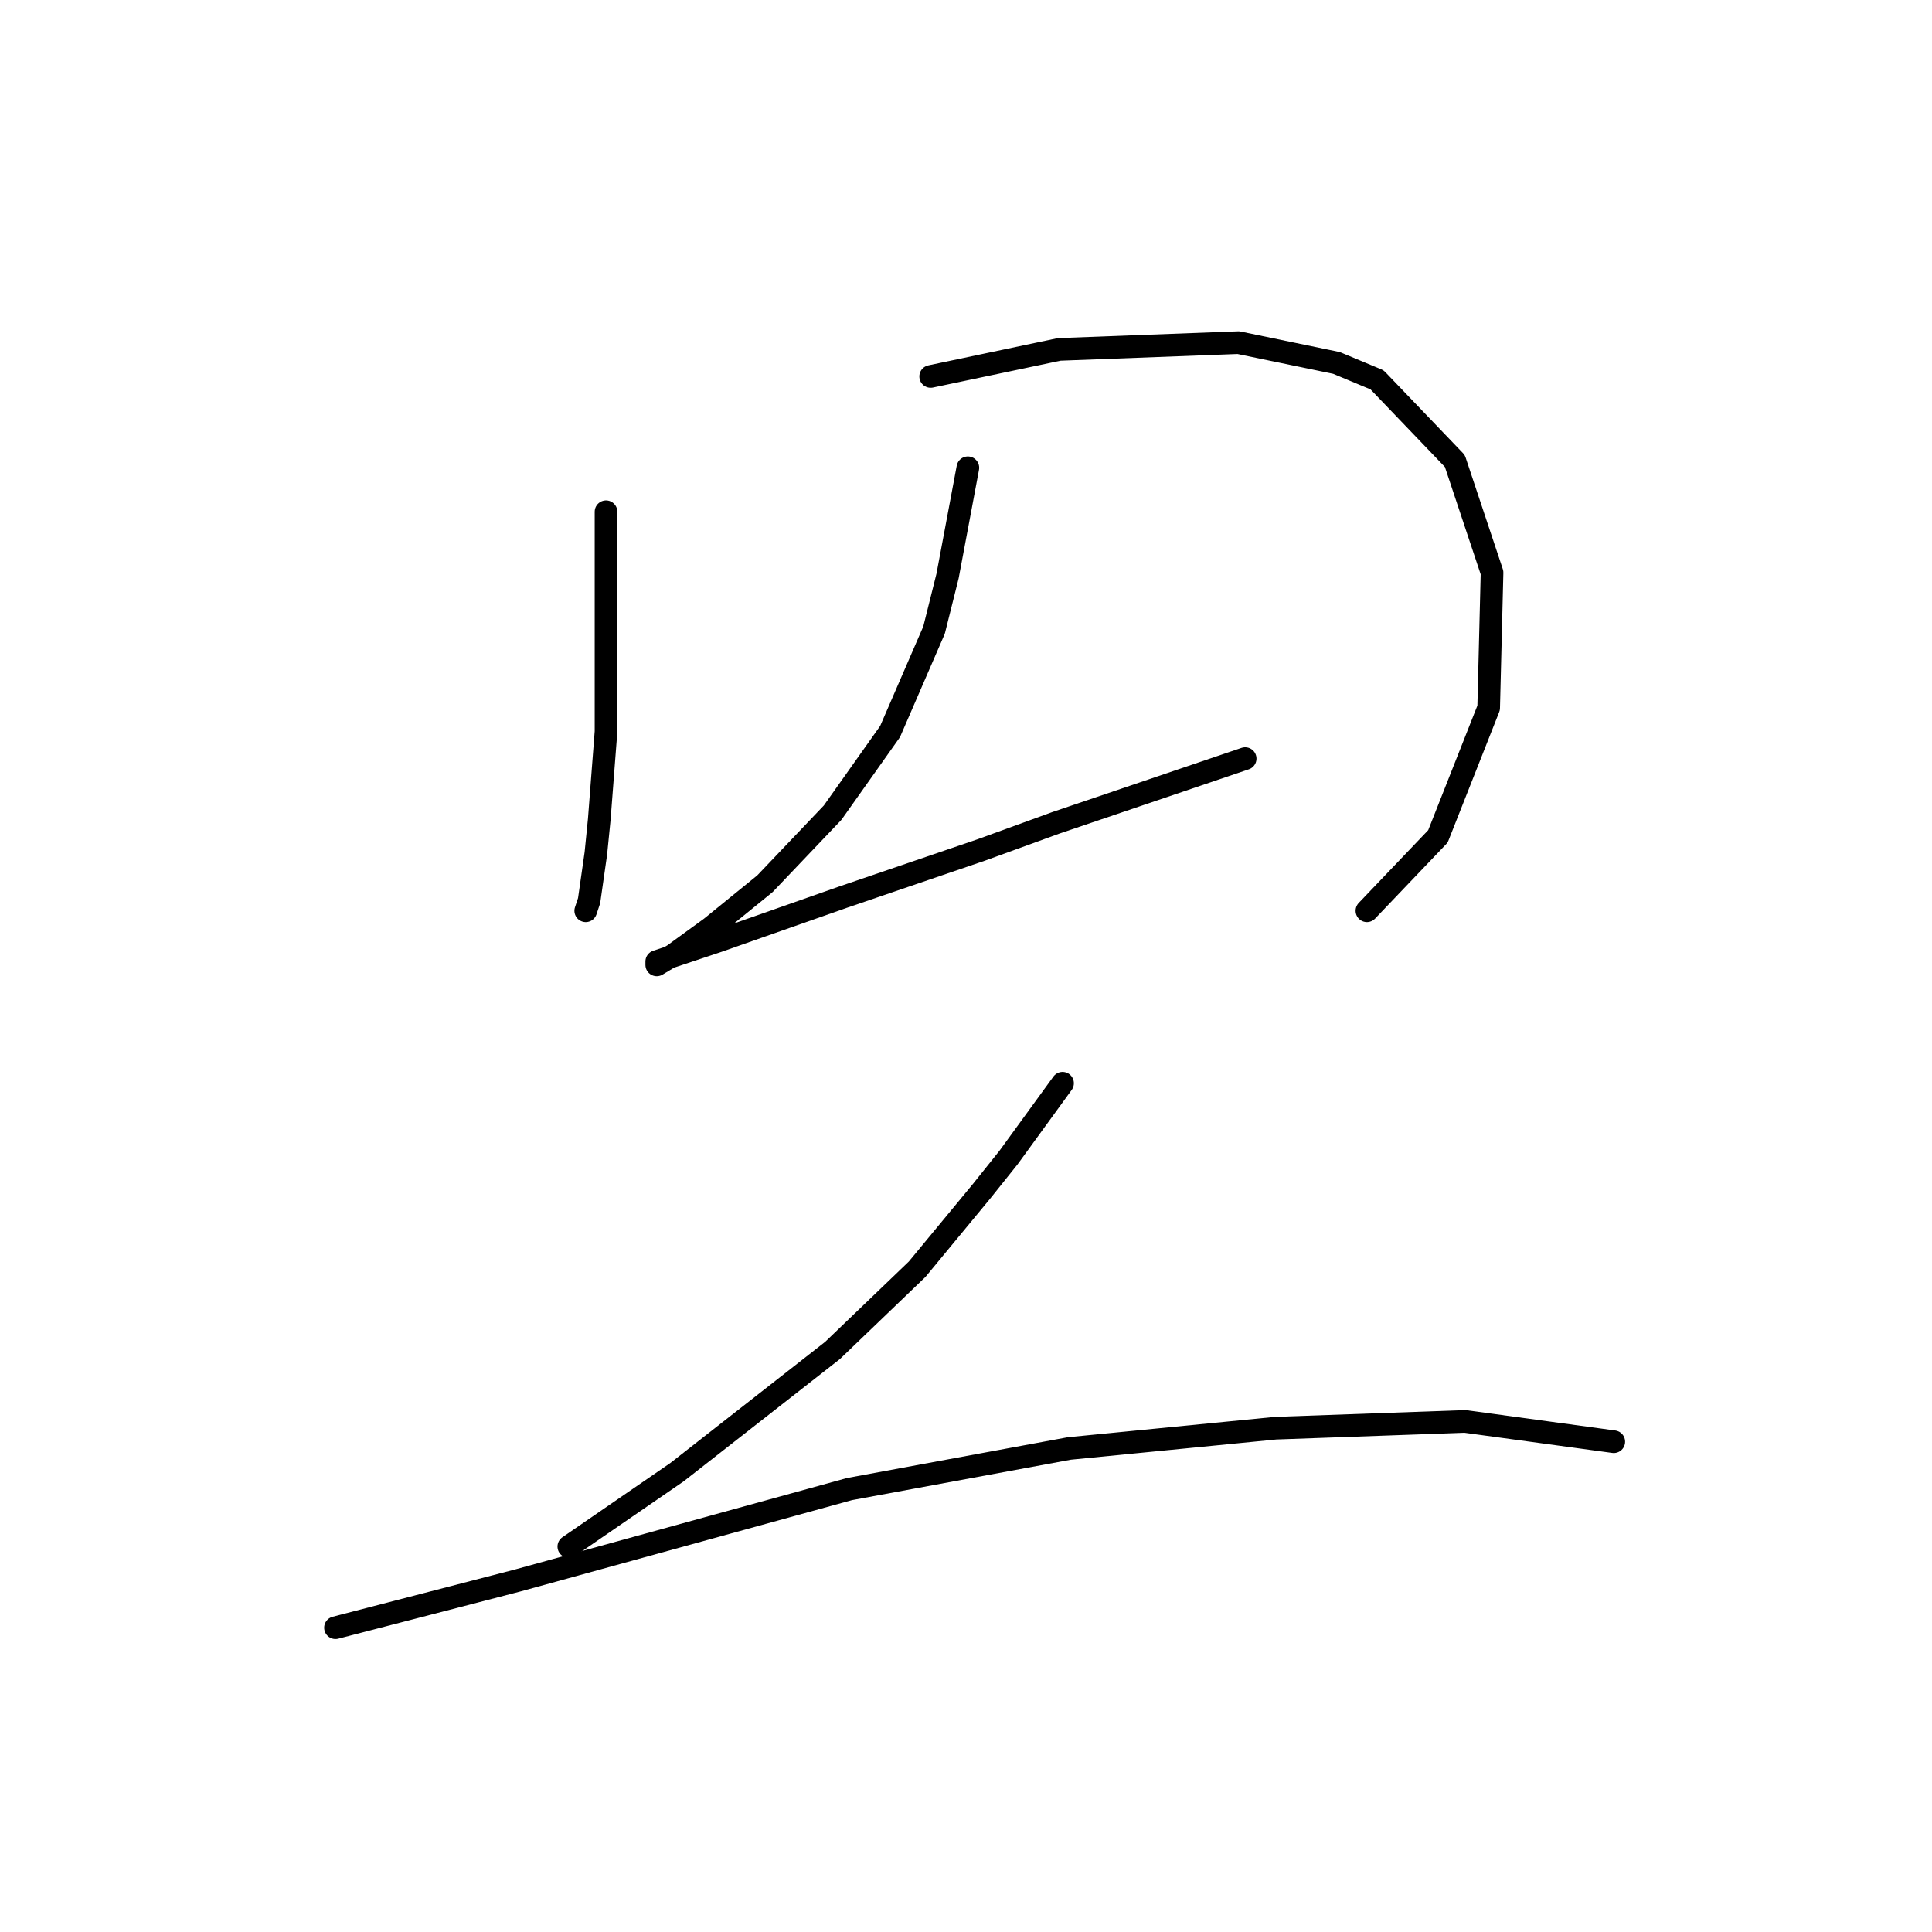 <?xml version="1.0" standalone="no"?>
    <svg width="256" height="256" xmlns="http://www.w3.org/2000/svg" version="1.1">
    <polyline stroke="black" stroke-width="3" stroke-linecap="round" fill="transparent" stroke-linejoin="round" points="80.3 67.807 80.3 75.425 80.3 83.043 80.3 90.212 80.3 96.934 79.404 108.585 78.956 113.066 78.06 119.339 77.612 120.683 77.612 120.683 " />
        <polyline stroke="black" stroke-width="3" stroke-linecap="round" fill="transparent" stroke-linejoin="round" points="123.318 49.883 131.832 48.091 140.346 46.299 164.095 45.402 177.09 48.091 182.467 50.332 192.774 61.086 197.703 75.873 197.255 93.797 190.533 110.825 181.123 120.683 181.123 120.683 " />
        <polyline stroke="black" stroke-width="3" stroke-linecap="round" fill="transparent" stroke-linejoin="round" points="128.247 61.982 126.903 69.152 125.558 76.321 123.766 83.491 117.941 96.934 110.323 107.688 101.361 117.099 94.191 122.924 89.262 126.509 87.022 127.853 87.022 127.405 95.088 124.716 111.667 118.891 130.039 112.618 139.898 109.033 164.991 100.519 164.991 100.519 " />
        <polyline stroke="black" stroke-width="3" stroke-linecap="round" fill="transparent" stroke-linejoin="round" points="140.794 143.536 137.209 148.466 133.624 153.395 130.039 157.876 121.526 168.182 110.323 178.936 89.71 195.068 75.371 204.926 75.371 204.926 " />
        <polyline stroke="black" stroke-width="3" stroke-linecap="round" fill="transparent" stroke-linejoin="round" points="44.452 215.681 56.551 212.544 68.65 209.407 112.563 197.309 141.69 191.931 169.024 189.243 194.118 188.347 213.834 191.035 213.834 191.035 " />
        </svg>